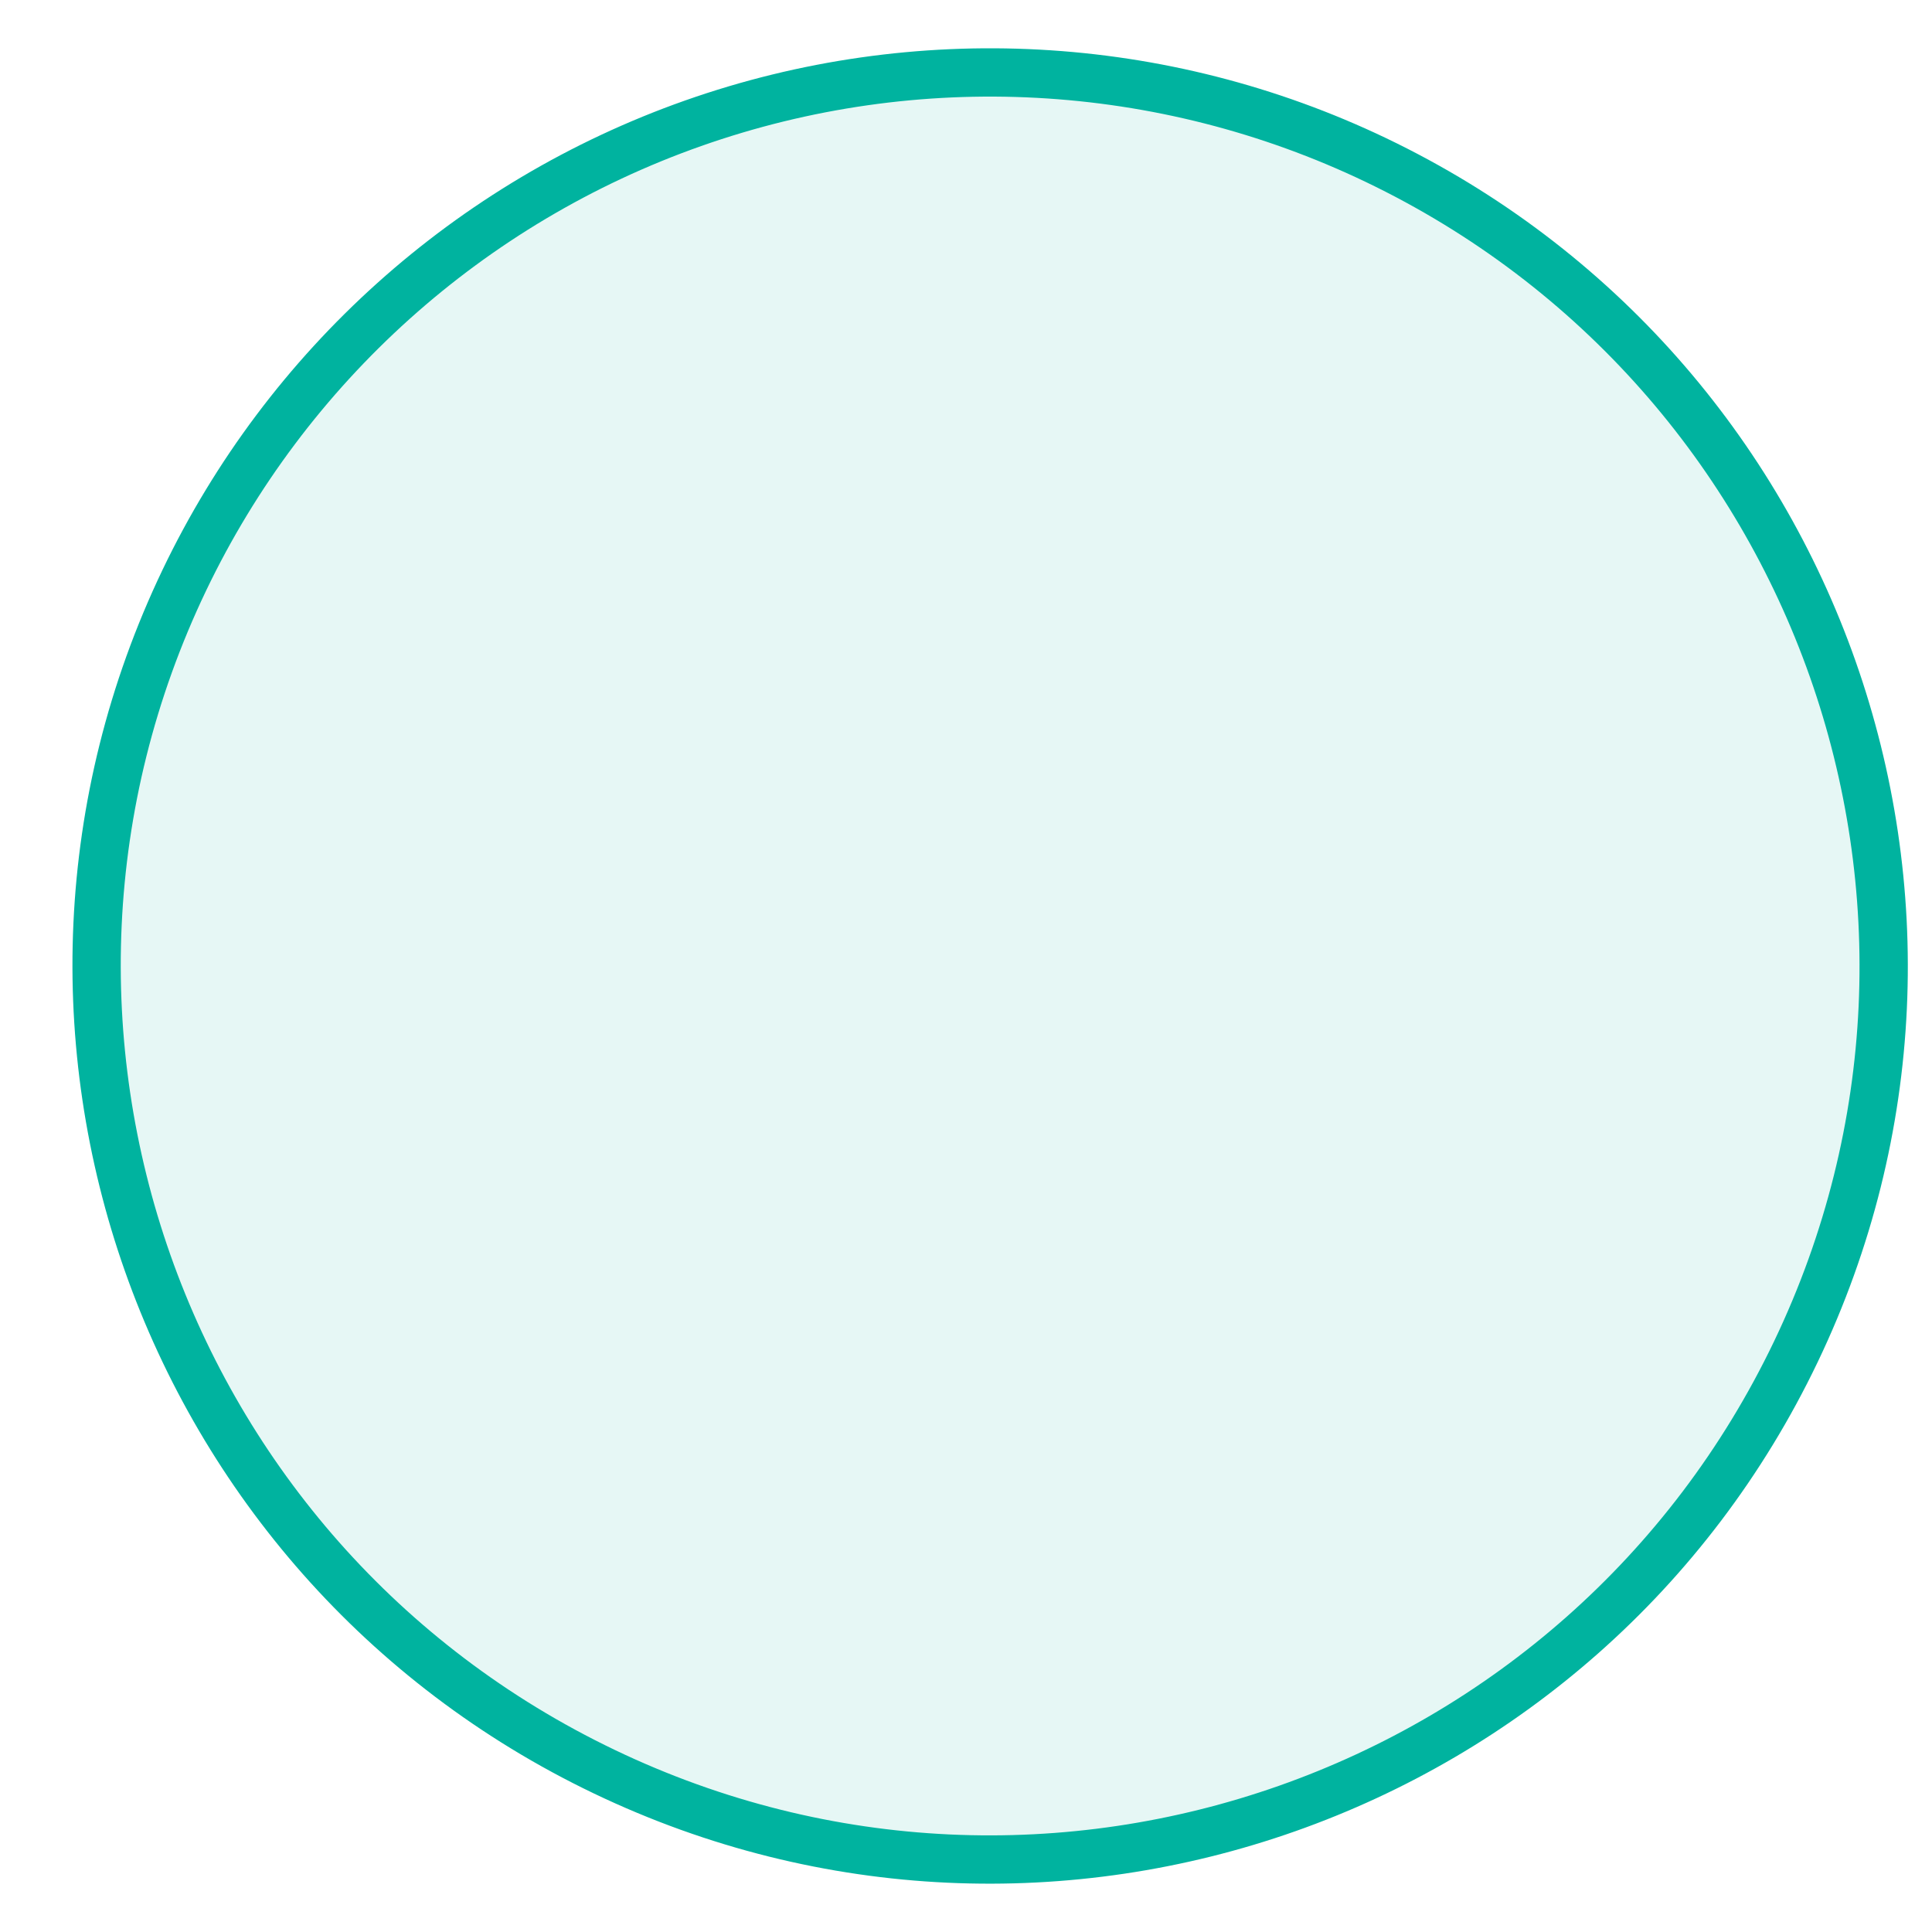 <svg width="40" height="40" viewBox="0 0 40 40" fill="none" xmlns="http://www.w3.org/2000/svg">
<path d="M12.514 36.682C3.3 32.271 -0.593 21.225 3.817 12.011C5.936 7.586 9.725 4.183 14.351 2.552C18.977 0.921 24.062 1.195 28.486 3.313C37.7 7.725 41.593 18.77 37.182 27.985C32.772 37.2 21.727 41.093 12.514 36.682Z" fill="#00B39F" fill-opacity="0.1" stroke="#00B39F" stroke-miterlimit="10"/>
</svg>
